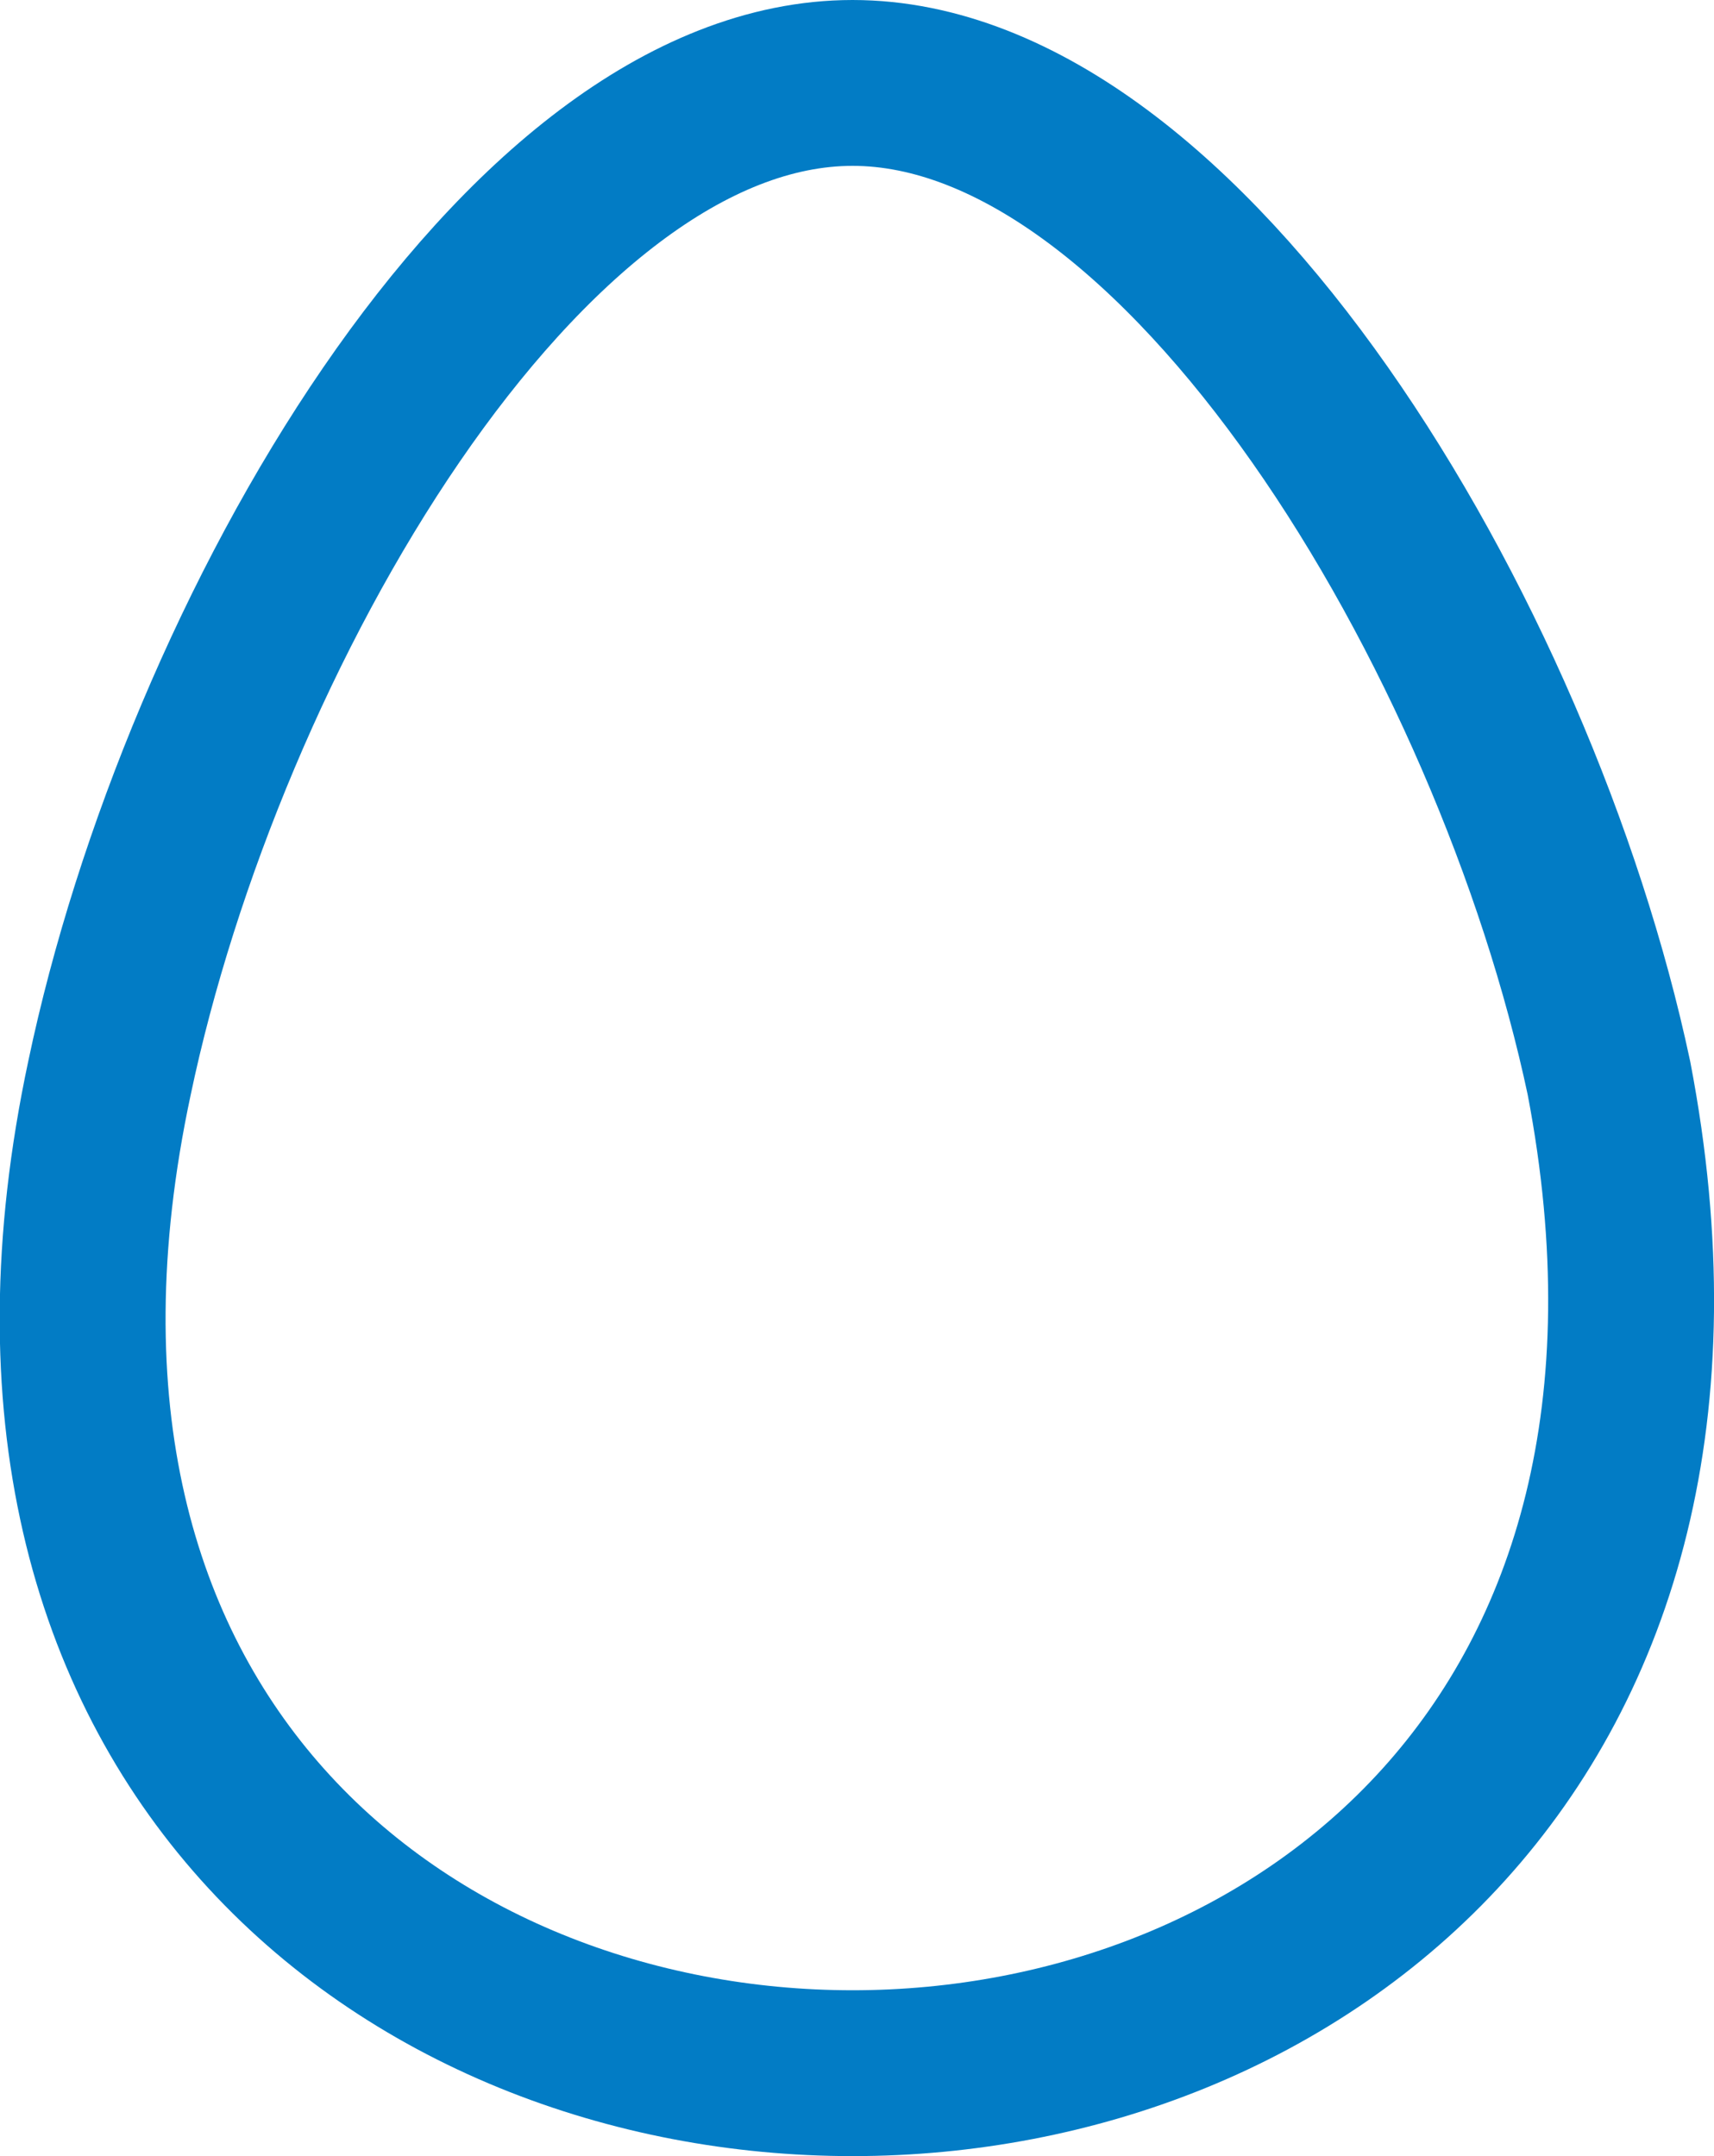 <svg xmlns="http://www.w3.org/2000/svg" viewBox="0 0 15.5 19.5"><defs><style>.cls-1{fill:none;stroke:#027cc5;stroke-linejoin:round;stroke-width:1.5px;}</style></defs><g id="Layer_2" data-name="Layer 2"><g id="Layer_1-2" data-name="Layer 1"><path class="cls-1" d="M14.55,9.75c1.15,6-2.85,9-6.84,9s-8-3-6.72-9c.84-4,3.72-9,6.72-9S13.7,5.75,14.55,9.75Z"/></g></g></svg>
